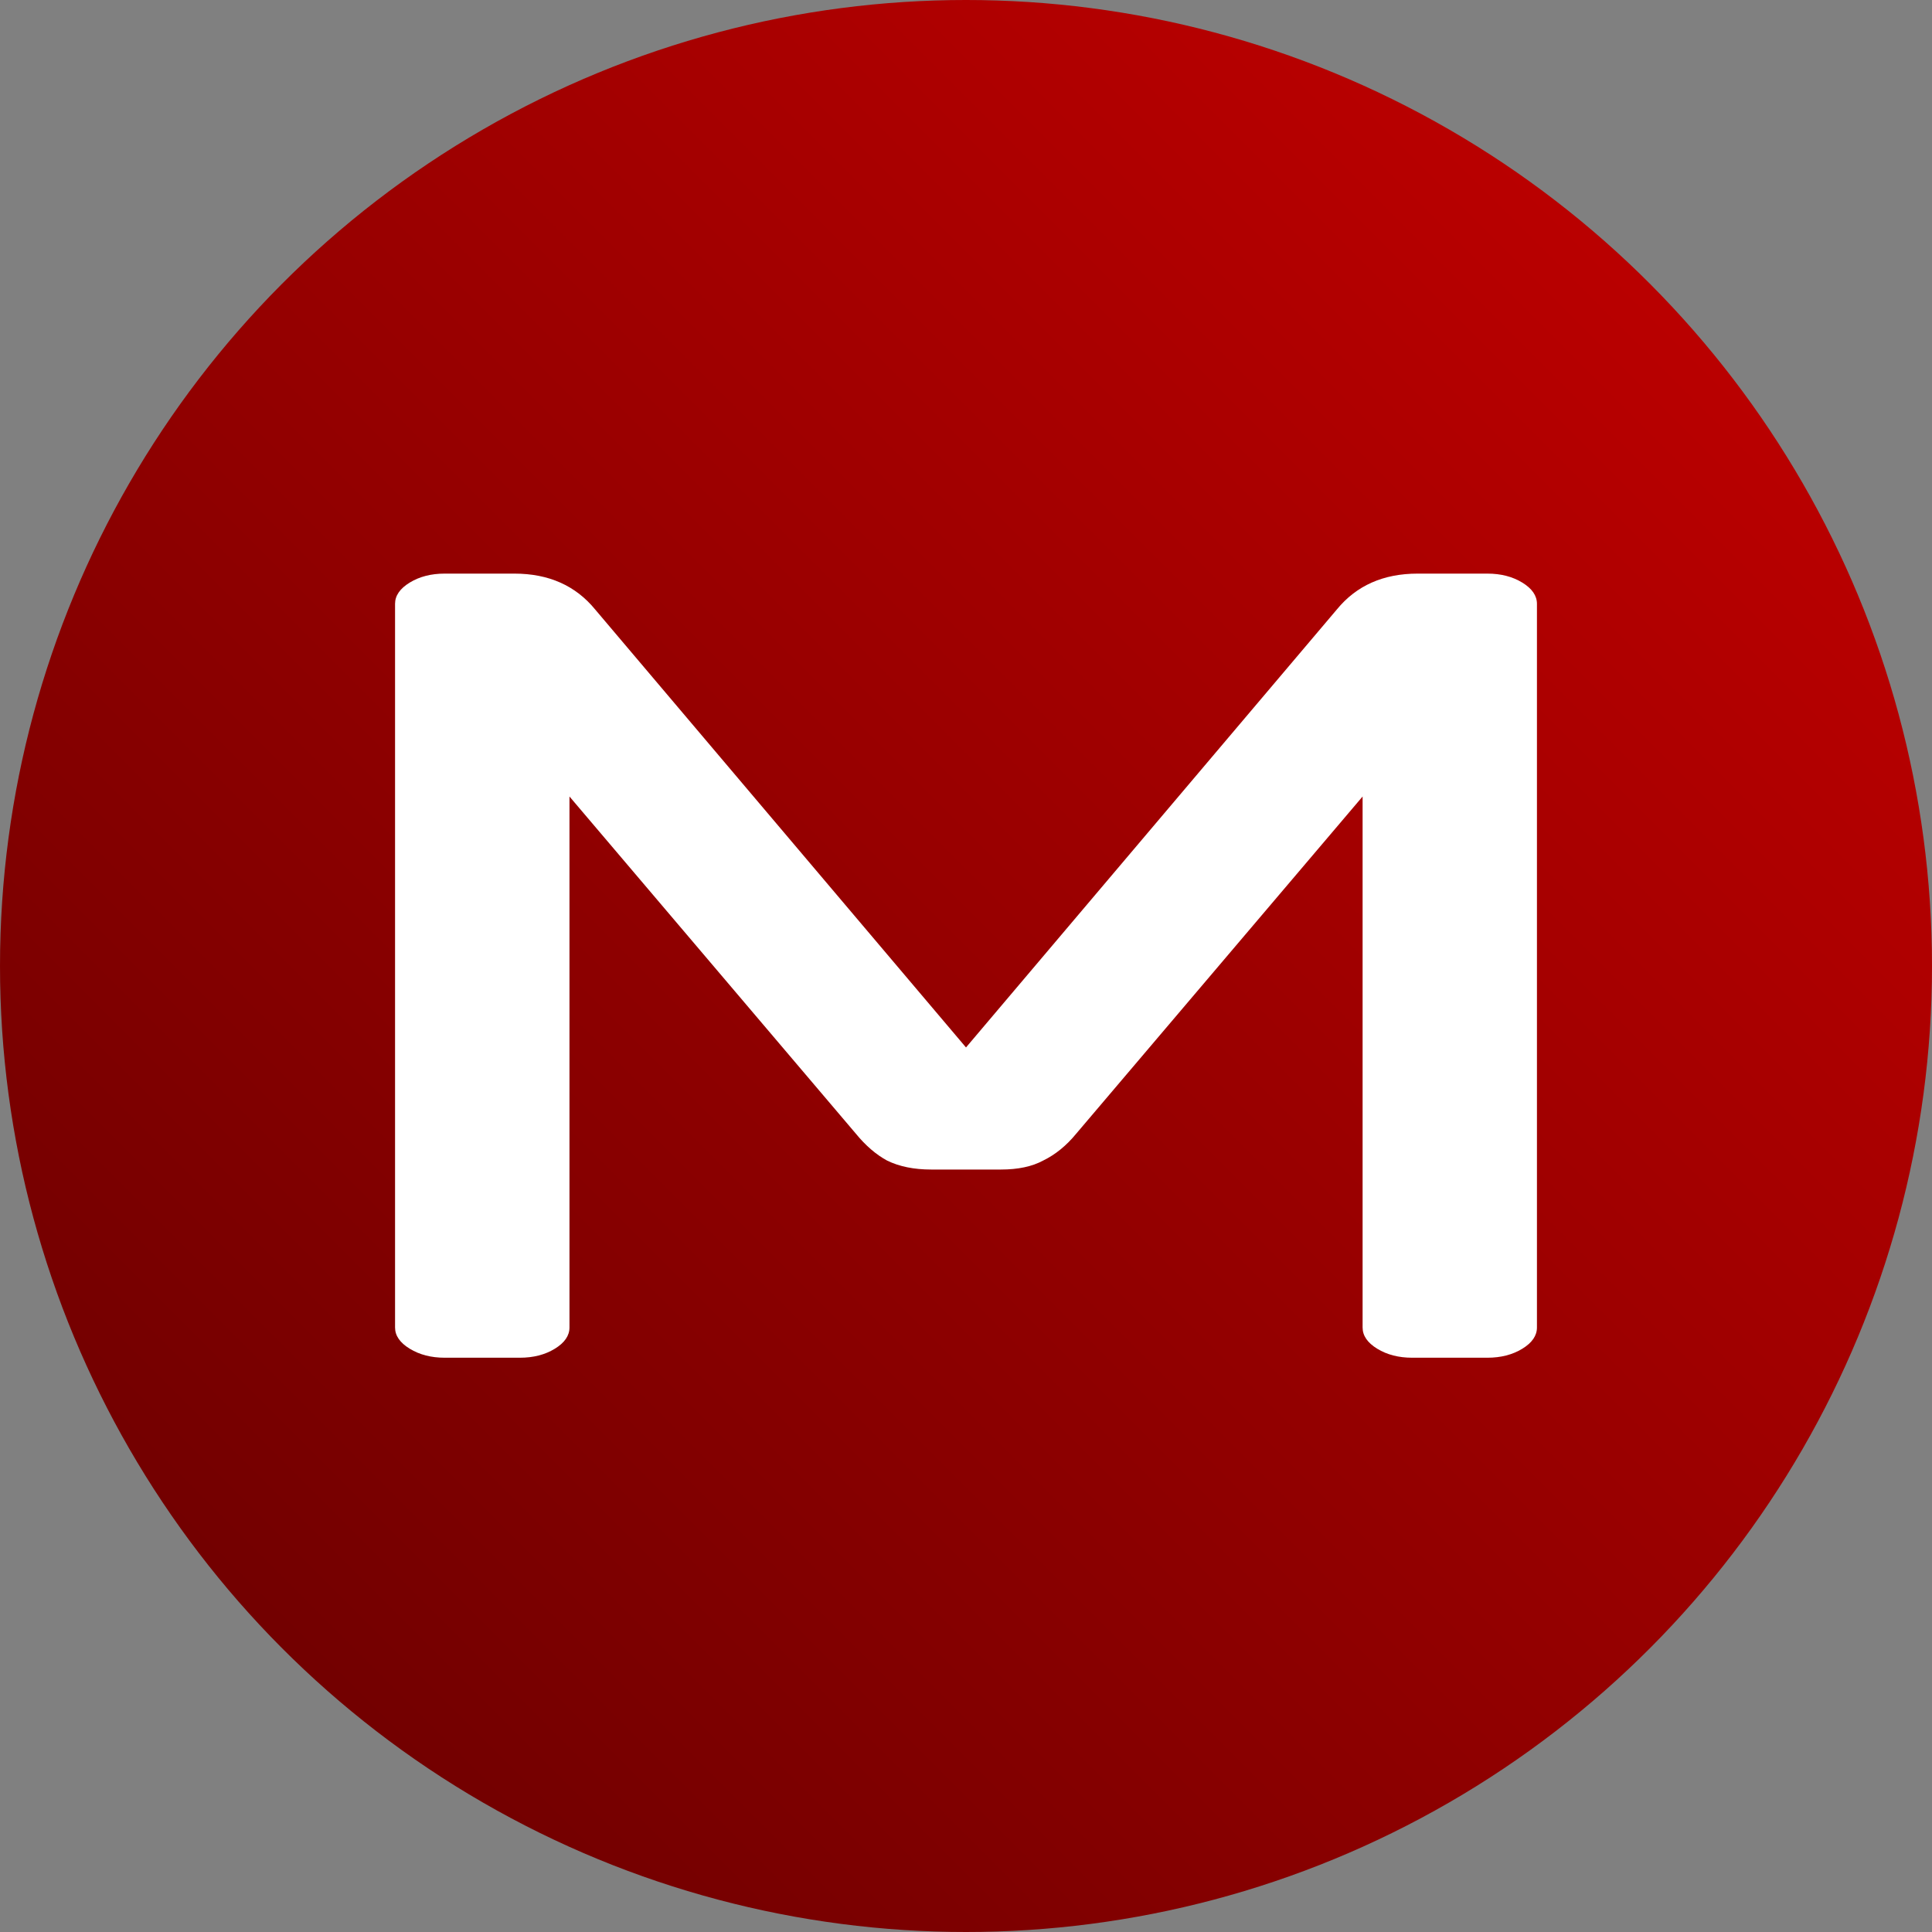 <?xml version="1.0" encoding="UTF-8" standalone="no"?>
<svg
   xmlns:dc="http://purl.org/dc/elements/1.1/"
   xmlns:cc="http://creativecommons.org/ns#"
   xmlns:rdf="http://www.w3.org/1999/02/22-rdf-syntax-ns#"
   xmlns:svg="http://www.w3.org/2000/svg"
   xmlns="http://www.w3.org/2000/svg"
   xmlns:xlink="http://www.w3.org/1999/xlink"
   xmlns:sodipodi="http://sodipodi.sourceforge.net/DTD/sodipodi-0.dtd"
   xmlns:inkscape="http://www.inkscape.org/namespaces/inkscape"
   height="32"
   width="32"
   version="1.1"
   id="svg5"
   sodipodi:docname="mega.svg"
   inkscape:version="0.92.2 2405546, 2018-03-11">
  <rect width="100%" height="100%" fill="#808080" stroke="none"/>
  <defs
     id="defs7">
    <linearGradient
       inkscape:collect="always"
       id="linearGradient825">
      <stop
         style="stop-color:#640000;stop-opacity:1"
         offset="0"
         id="stop821" />
      <stop
         style="stop-color:#c80000;stop-opacity:1"
         offset="1"
         id="stop823" />
    </linearGradient>
    <linearGradient
       inkscape:collect="always"
       xlink:href="#linearGradient825"
       id="linearGradient827"
       x1="0"
       y1="32"
       x2="32"
       y2="0"
       gradientUnits="userSpaceOnUse" />
  </defs>
  <sodipodi:namedview
     id="namedview1"
     showgrid="true"
     inkscape:zoom="14.75"
     inkscape:cx="16.777235"
     inkscape:cy="21.597575"
     inkscape:window-width="1920"
     inkscape:window-height="1046"
     inkscape:window-x="0"
     inkscape:window-y="0"
     inkscape:window-maximized="1"
     inkscape:current-layer="svg5">
    <inkscape:grid
       type="xygrid"
       id="grid1px"
       empspacing="4" />
    <inkscape:grid
       type="xygrid"
       id="grid1pxdot"
       empspacing="1"
       dotted="true"
       originy="0.5"
       originx="0.5" />
  </sodipodi:namedview>
  <circle
     style="opacity:1;fill:url(#linearGradient827);fill-opacity:1;stroke:none;stroke-width:2;stroke-linecap:round;stroke-linejoin:round;stroke-miterlimit:4;stroke-dasharray:none;stroke-opacity:1;paint-order:normal"
     id="path819"
     cx="16"
     cy="16"
     r="16" />
  <g
     aria-label="M"
     transform="scale(1.28,0.781)"
     style="font-style:normal;font-variant:normal;font-weight:normal;font-stretch:normal;font-size:23.757px;line-height:1.25;font-family:Contemporary;-inkscape-font-specification:Contemporary;letter-spacing:0px;word-spacing:0px;fill:#ffffff;fill-opacity:1;stroke:none;stroke-width:0.594"
     id="text831">
    <path
       d="m 17.299,12.925 q 0.38,-0.76 1.045,-0.76 h 0.903 q 0.261,0 0.451,0.19 0.19,0.19 0.19,0.451 v 15.347 q 0,0.261 -0.19,0.451 -0.19,0.19 -0.451,0.19 h -0.974 q -0.261,0 -0.451,-0.19 -0.19,-0.19 -0.19,-0.451 V 16.892 l -3.706,7.151 q -0.19,0.38 -0.428,0.57 -0.214,0.19 -0.546,0.19 h -0.903 q -0.333,0 -0.57,-0.19 -0.214,-0.19 -0.404,-0.57 L 7.369,16.892 v 11.261 q 0,0.261 -0.19,0.451 -0.19,0.19 -0.451,0.19 h -0.974 q -0.261,0 -0.451,-0.19 Q 5.112,28.414 5.112,28.153 V 12.806 q 0,-0.261 0.19,-0.451 0.19,-0.19 0.451,-0.19 h 0.903 q 0.665,0 1.045,0.76 l 4.799,9.289 z"
       style="fill:#ffffff;fill-opacity:1;stroke-width:0.594"
       id="path833" />
  </g>
</svg>
